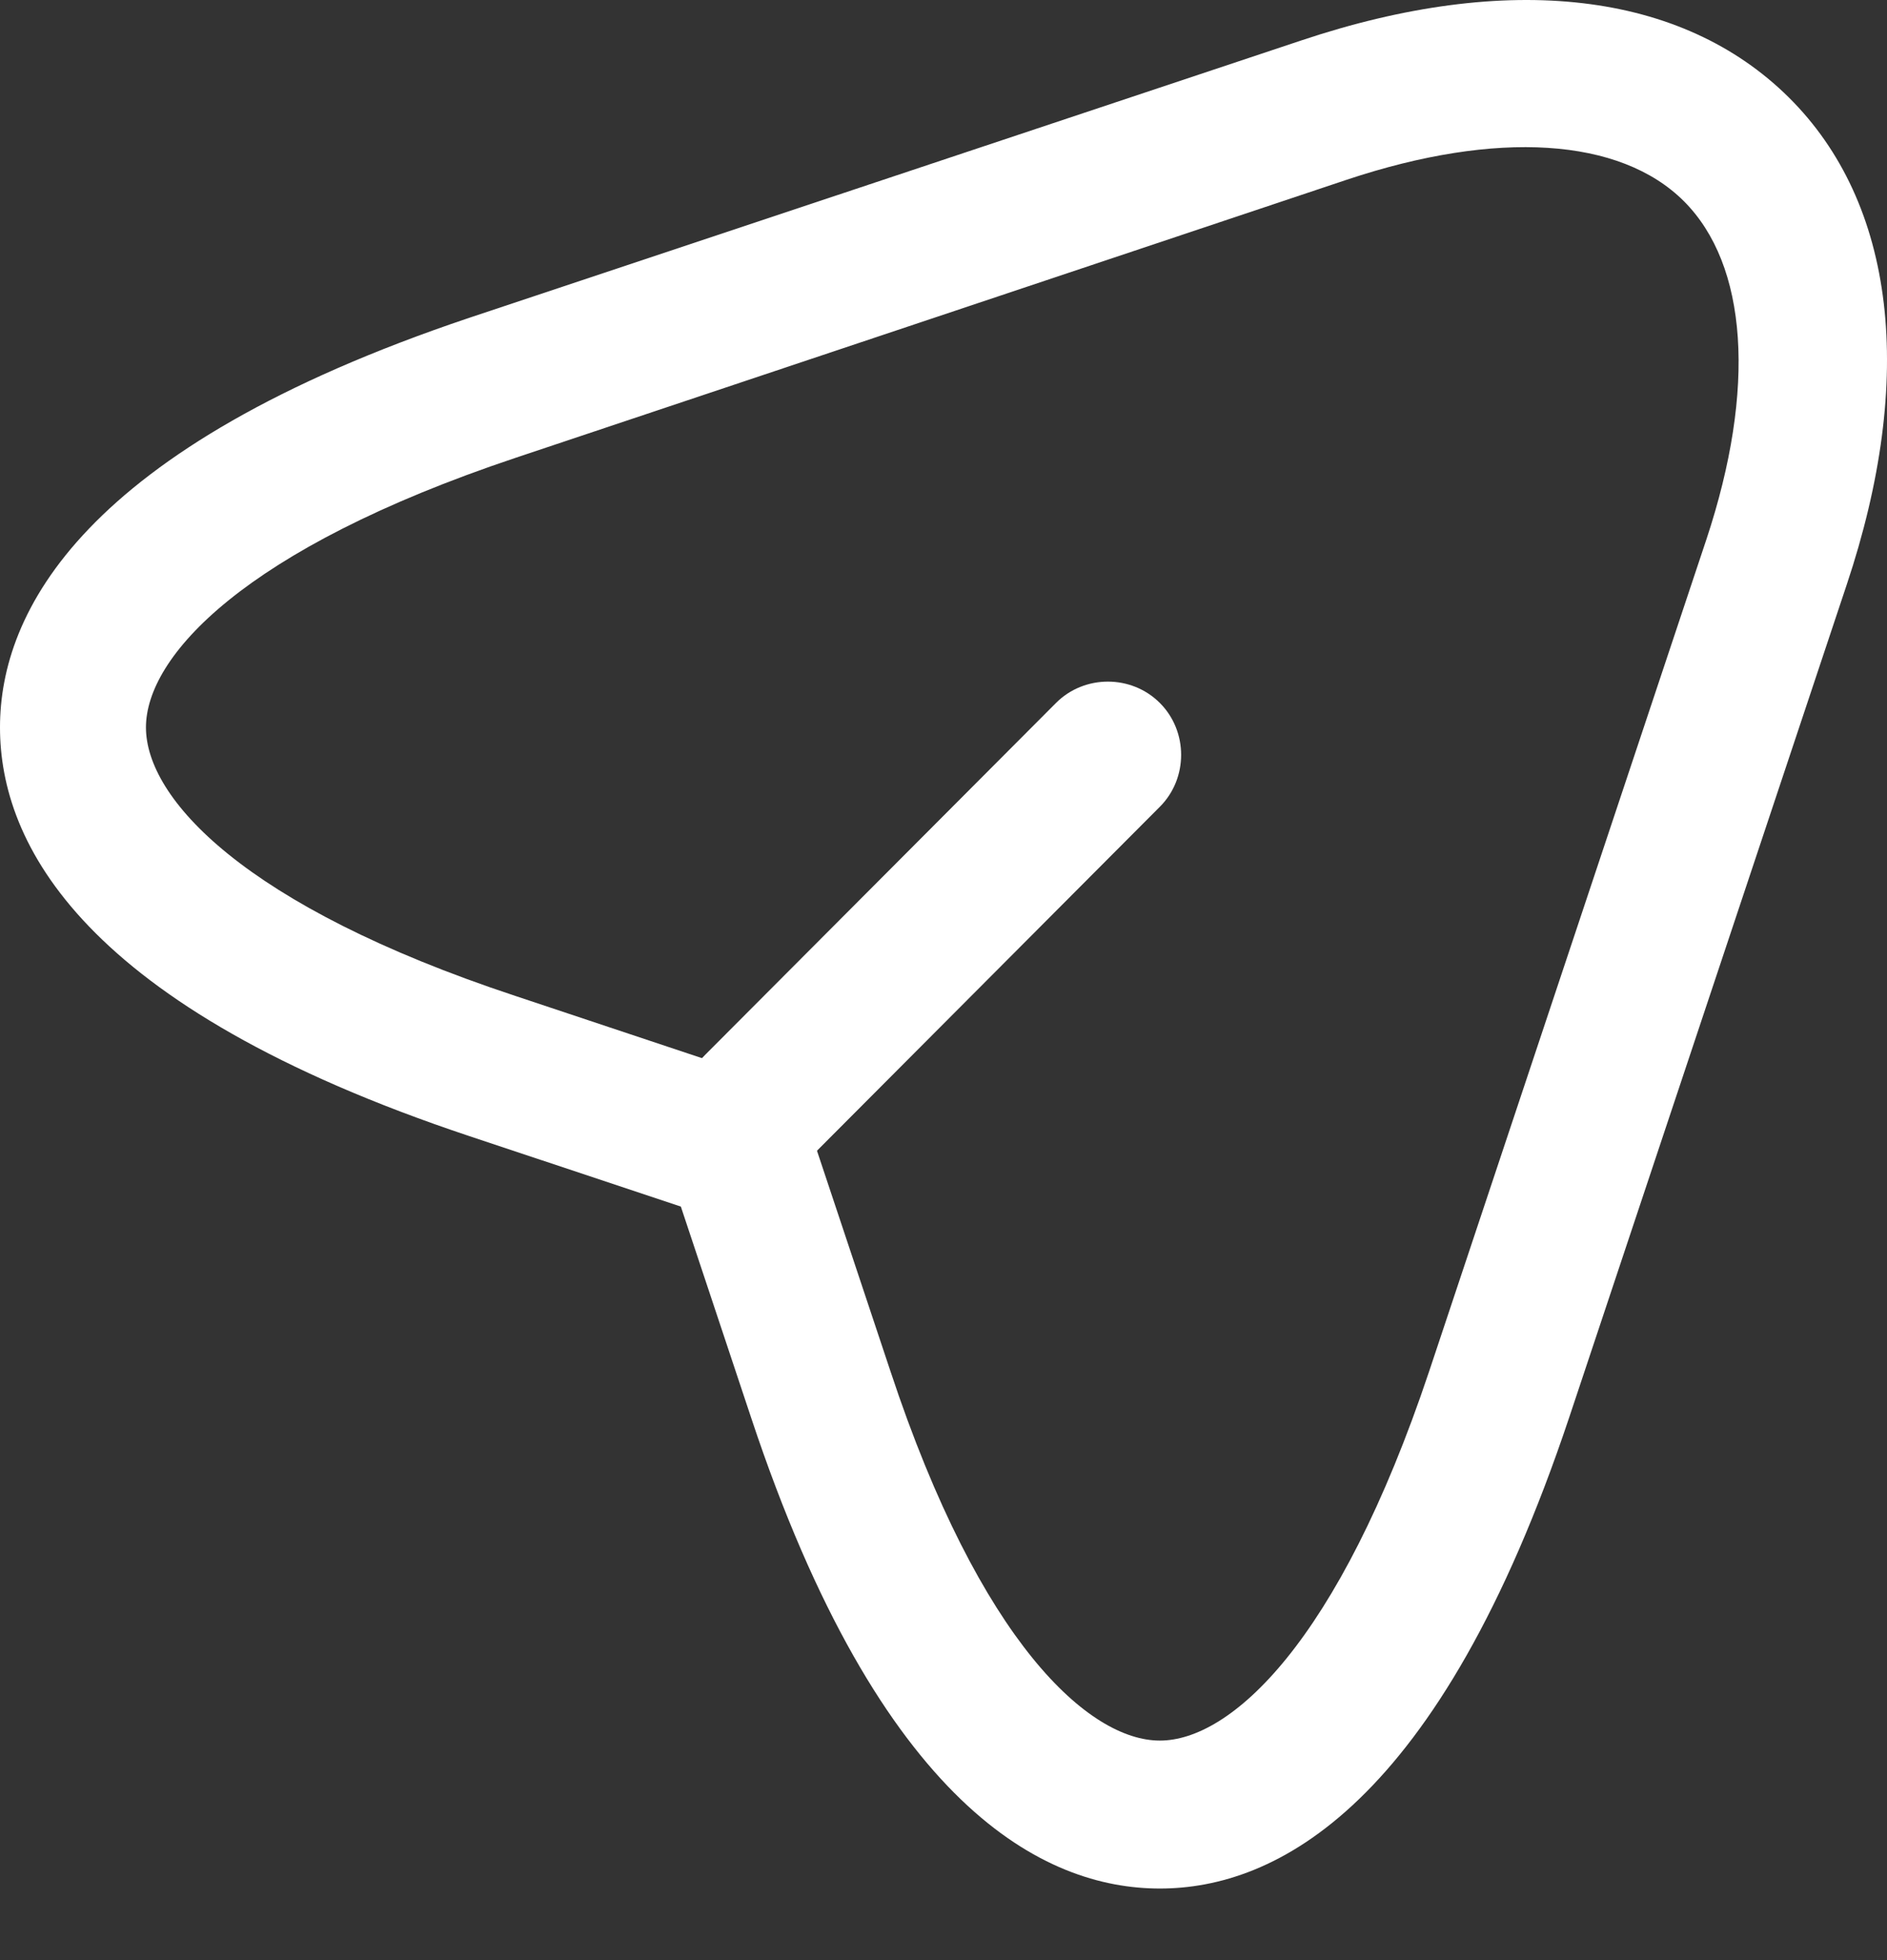 <svg width="26" height="27" viewBox="0 0 26 27" fill="none" xmlns="http://www.w3.org/2000/svg">
<rect x="0" y="0" width="26" height="27" fill="#333333" stroke="none"/>
<path d="M15.981 26.014C14.388 26.014 12.134 24.894 10.352 19.536L9.381 16.62L6.465 15.649C1.12 13.867 0 11.613 0 10.02C0 8.441 1.12 6.173 6.465 4.378L17.924 0.559C20.786 -0.4 23.175 -0.116 24.646 1.341C26.117 2.799 26.401 5.202 25.442 8.063L21.622 19.522C19.827 24.894 17.573 26.014 15.981 26.014ZM7.099 6.308C3.347 7.564 2.011 9.048 2.011 10.02C2.011 10.992 3.347 12.477 7.099 13.718L10.501 14.852C10.798 14.947 11.041 15.19 11.135 15.486L12.269 18.888C13.511 22.64 15.009 23.976 15.981 23.976C16.953 23.976 18.437 22.64 19.692 18.888L23.512 7.429C24.201 5.35 24.079 3.649 23.202 2.772C22.324 1.895 20.624 1.787 18.559 2.475L7.099 6.308Z" fill="white"/>
<path d="M10.433 16.256C10.177 16.256 9.92 16.161 9.718 15.959C9.326 15.567 9.326 14.919 9.718 14.528L14.55 9.683C14.941 9.291 15.589 9.291 15.981 9.683C16.372 10.074 16.372 10.722 15.981 11.113L11.149 15.959C10.96 16.161 10.69 16.256 10.433 16.256Z" fill="white"/>
</svg>
